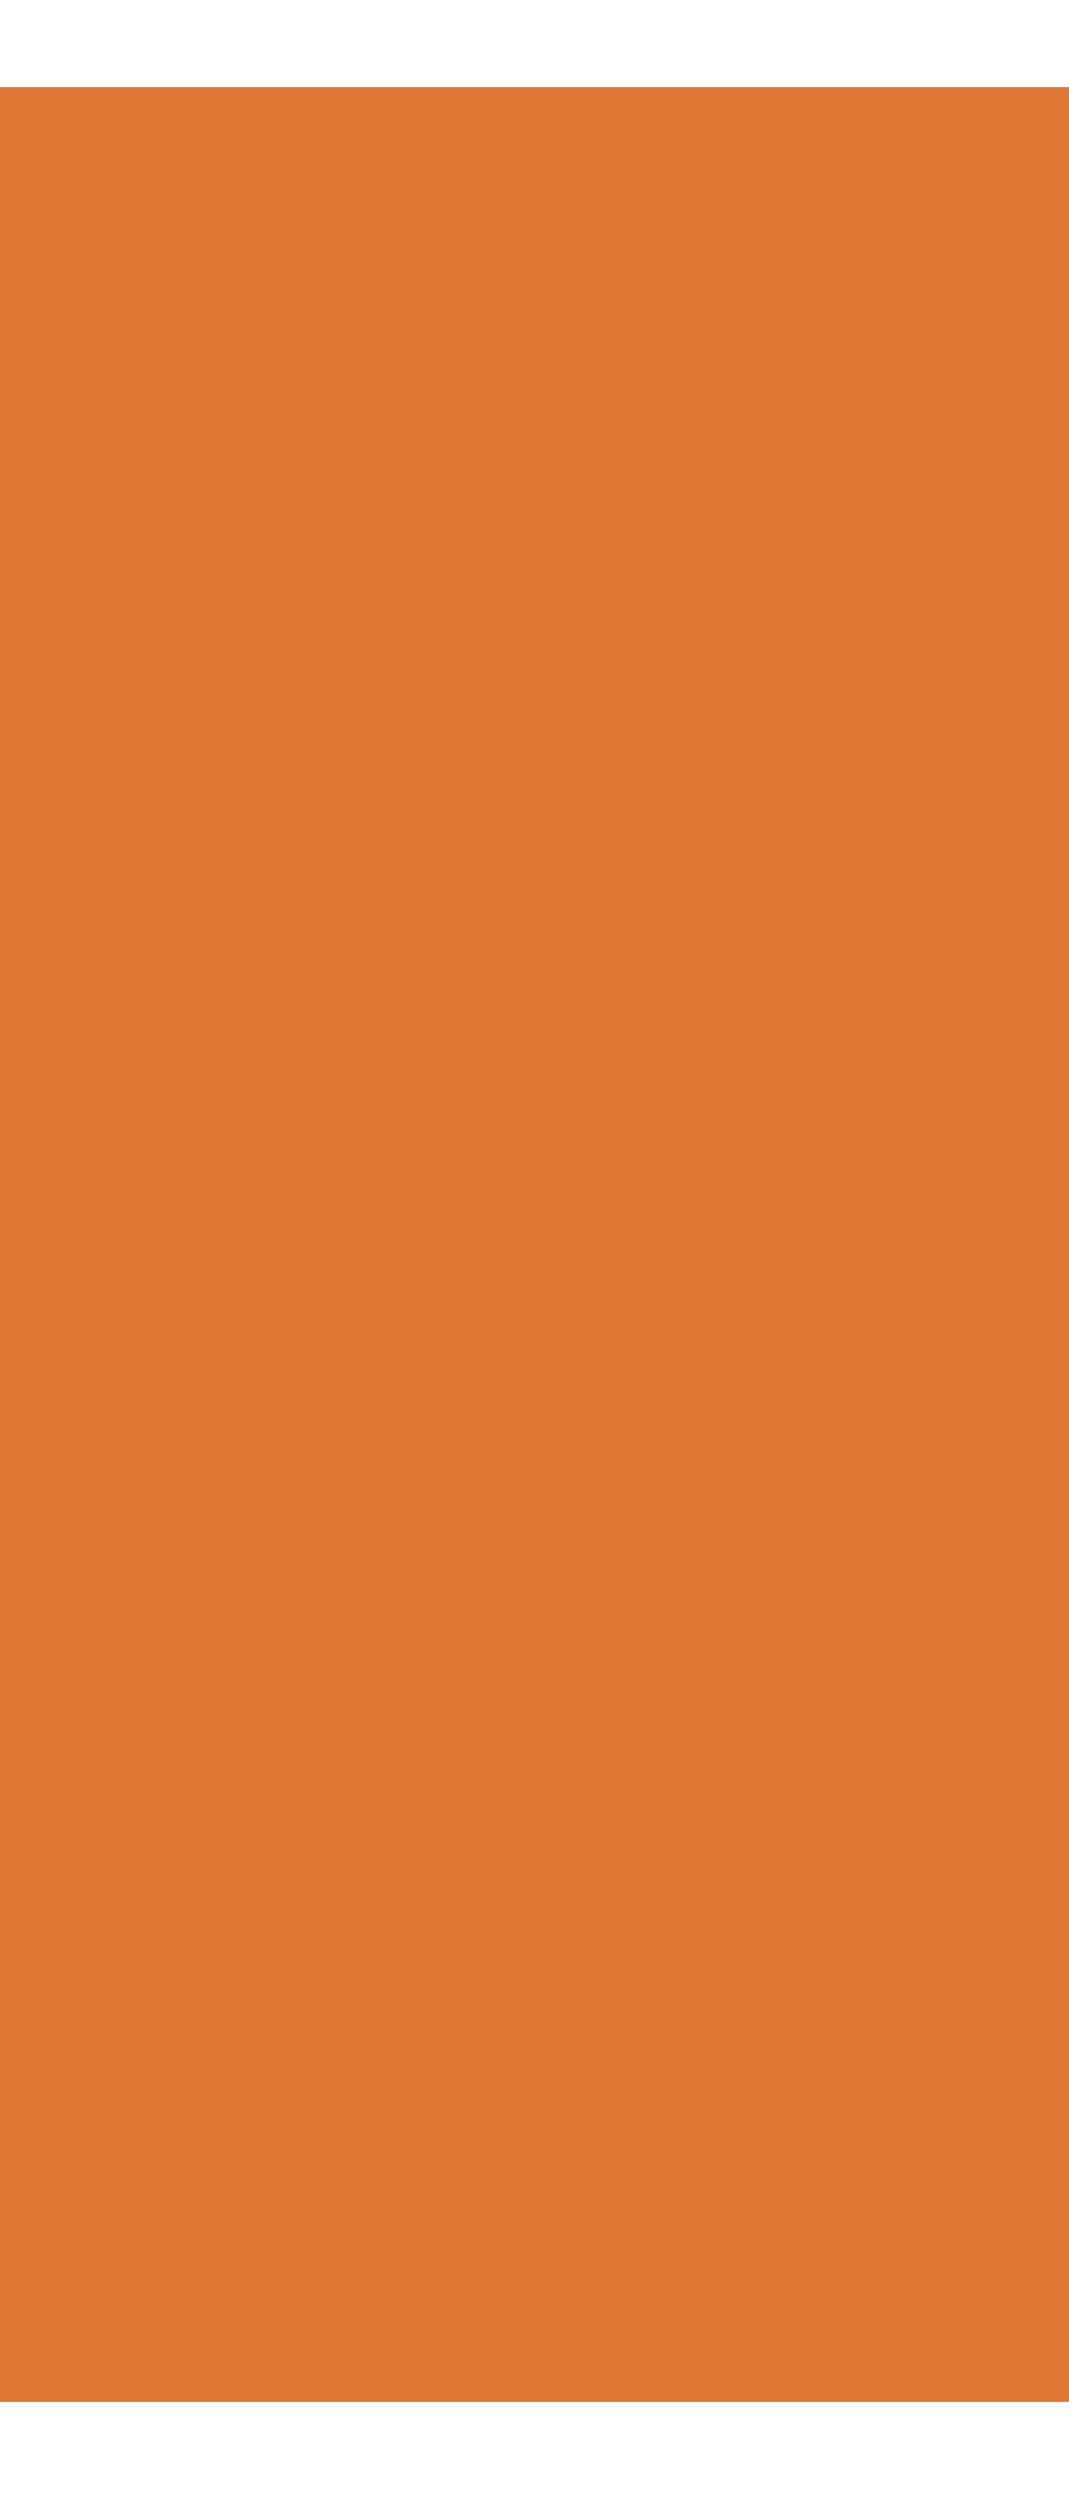 <svg width="86" height="201" viewBox="0 0 86 201" fill="none" xmlns="http://www.w3.org/2000/svg">
<g clip-path="url(#clip0_209_28)">
<path d="M0 193.111C0 179.877 0 166.725 0 153.656C0 140.421 0 127.269 0 114.2C0 100.965 0 87.814 0 74.744C0 63.495 0 52.246 0 40.996C0 29.581 0 18.249 0 7H86.167C86.167 13.948 86.167 20.896 86.167 27.845C86.167 34.627 86.167 41.493 86.167 48.441C86.167 72.428 86.167 96.499 86.167 120.652C86.167 144.805 86.167 168.958 86.167 193.111H0Z" fill="#DE7530"/>
</g>
<defs>
<clipPath id="clip0_209_28">
<rect width="86" height="201" fill="white"/>
</clipPath>
</defs>
</svg>
